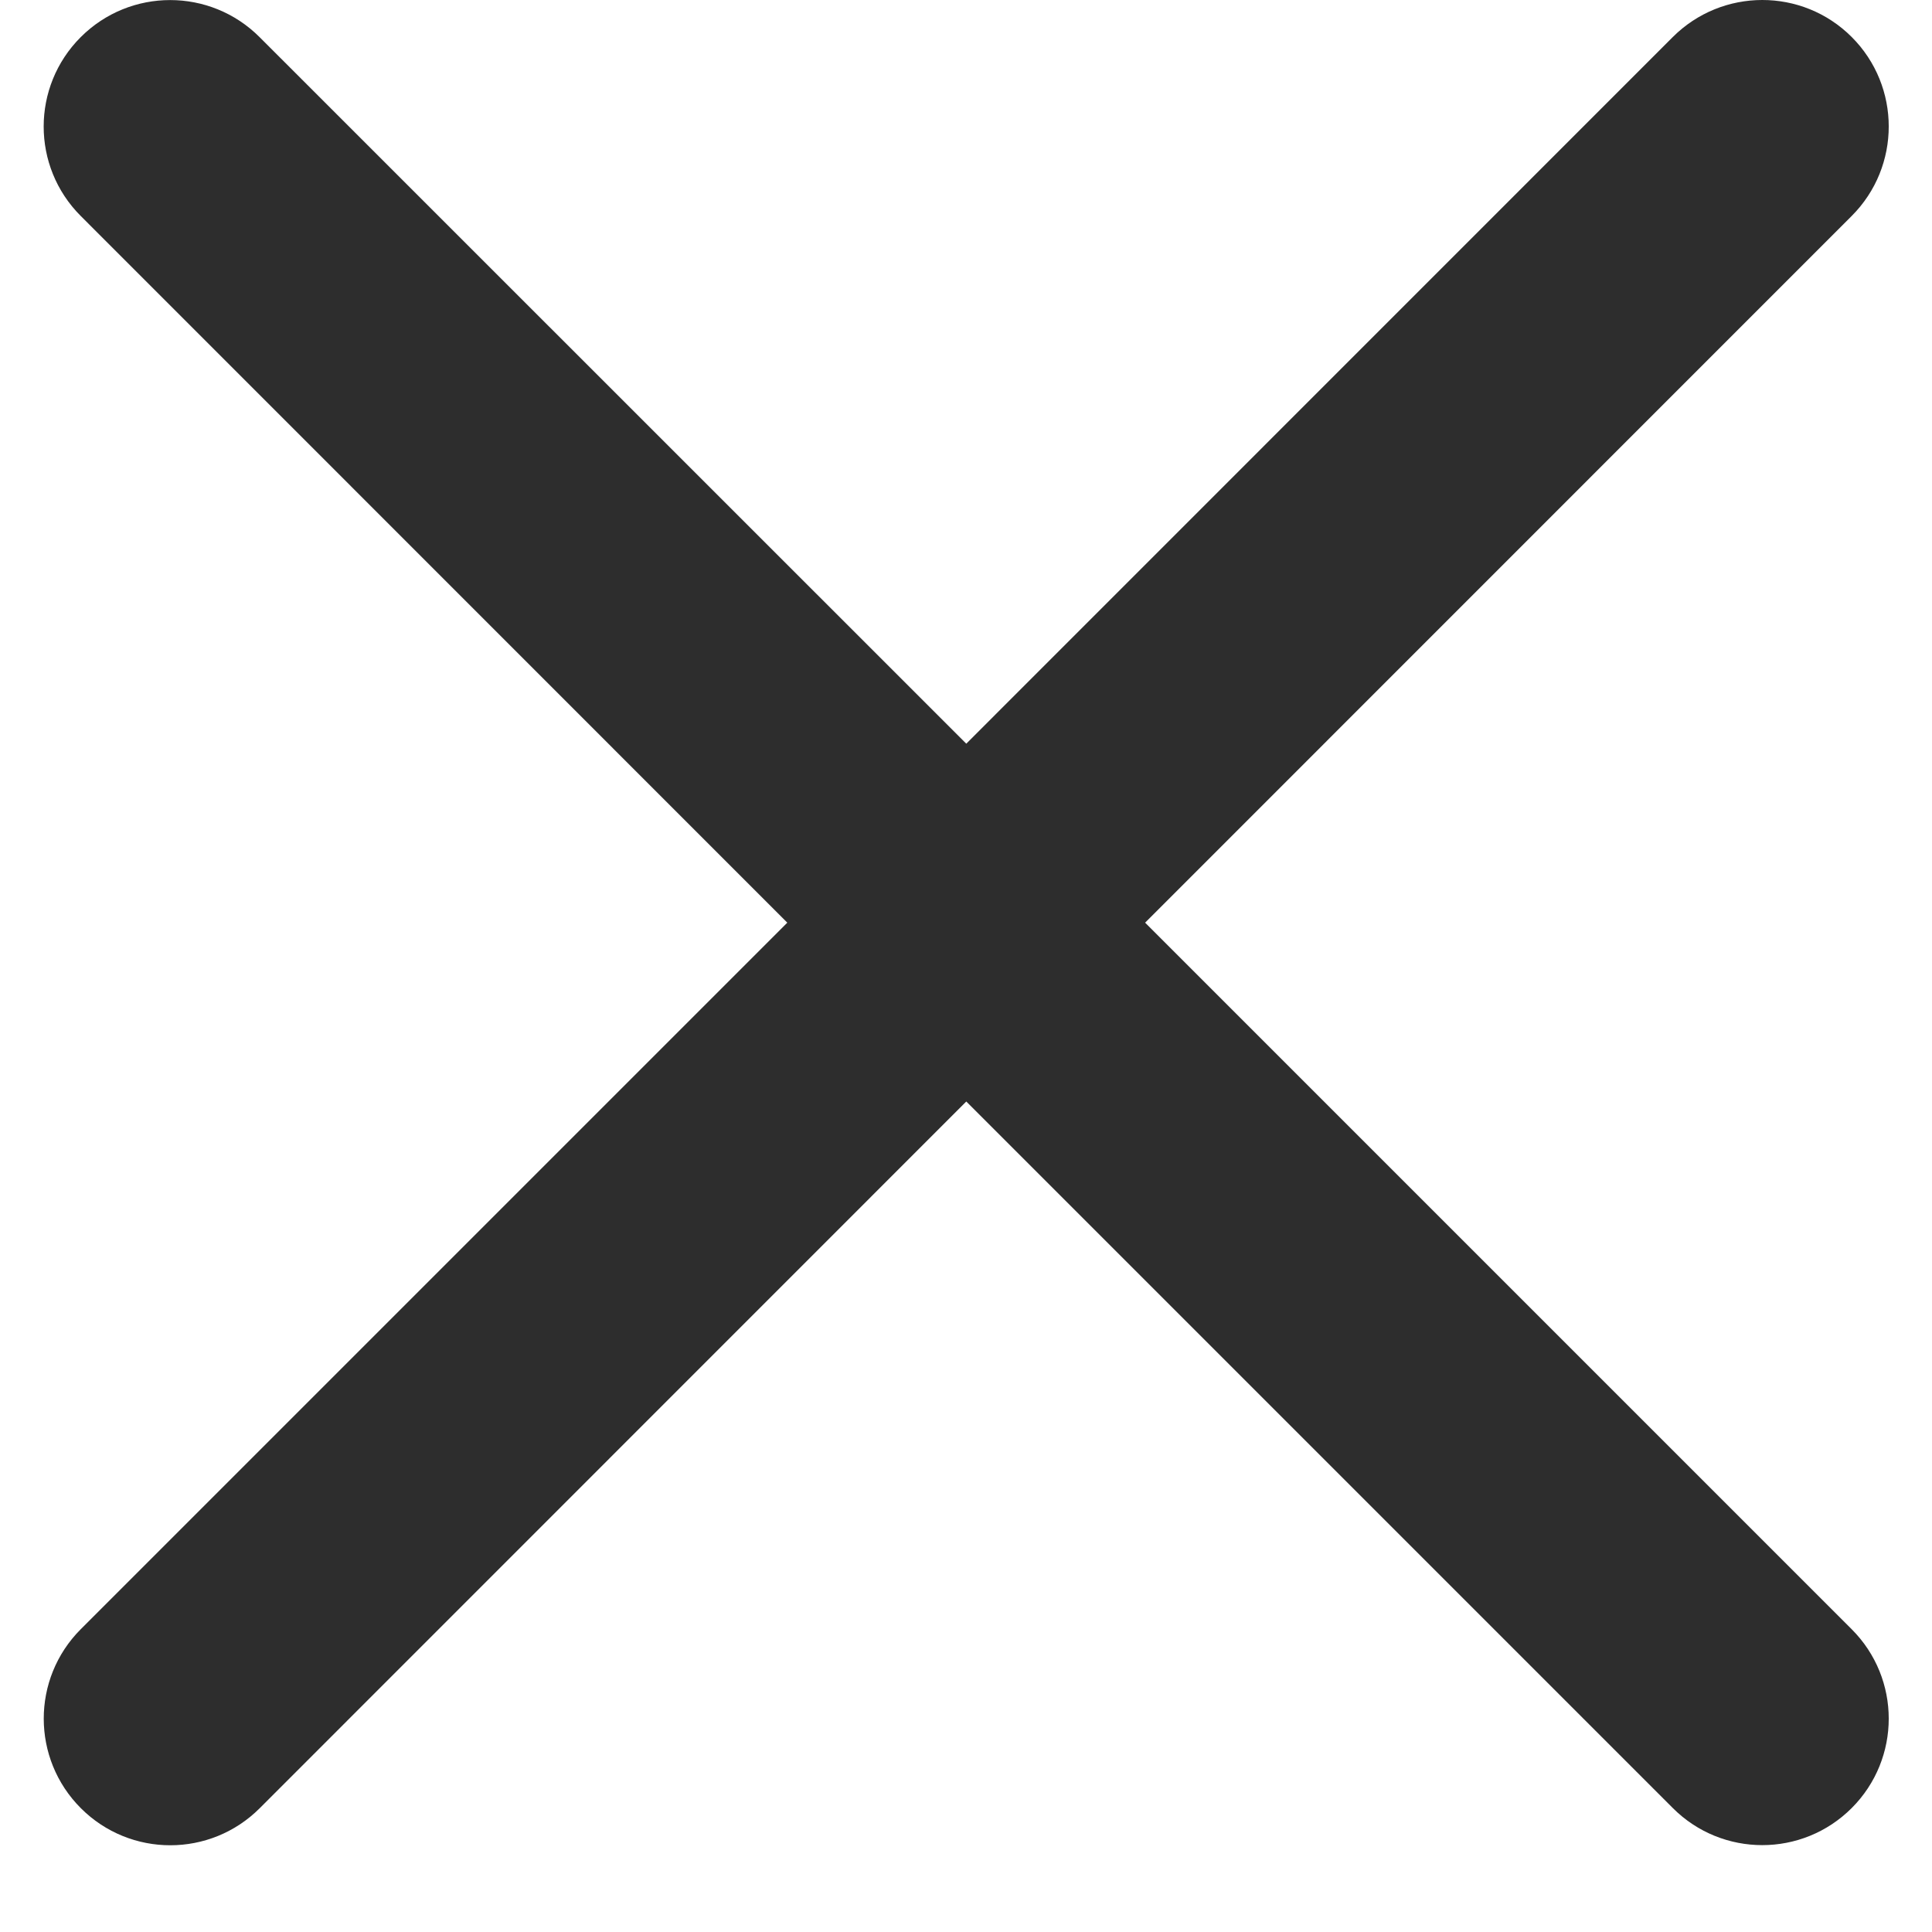 <svg width="14" height="14" viewBox="0 0 14 14" fill="none" xmlns="http://www.w3.org/2000/svg">
<path fill-rule="evenodd" clip-rule="evenodd" d="M0.585 11.806C0.227 12.165 0.228 12.745 0.586 13.103C0.944 13.461 1.524 13.461 1.882 13.103L7.002 7.982L12.122 13.102C12.48 13.46 13.06 13.46 13.418 13.102C13.776 12.744 13.776 12.164 13.418 11.806L8.298 6.686L13.418 1.565C13.776 1.207 13.776 0.626 13.418 0.268C13.06 -0.09 12.479 -0.089 12.121 0.269L7.002 5.389L1.881 0.269C1.523 -0.089 0.943 -0.089 0.585 0.269C0.227 0.627 0.227 1.207 0.585 1.565L5.705 6.686L0.585 11.806Z" fill="#2D2D2D"/>
</svg>
